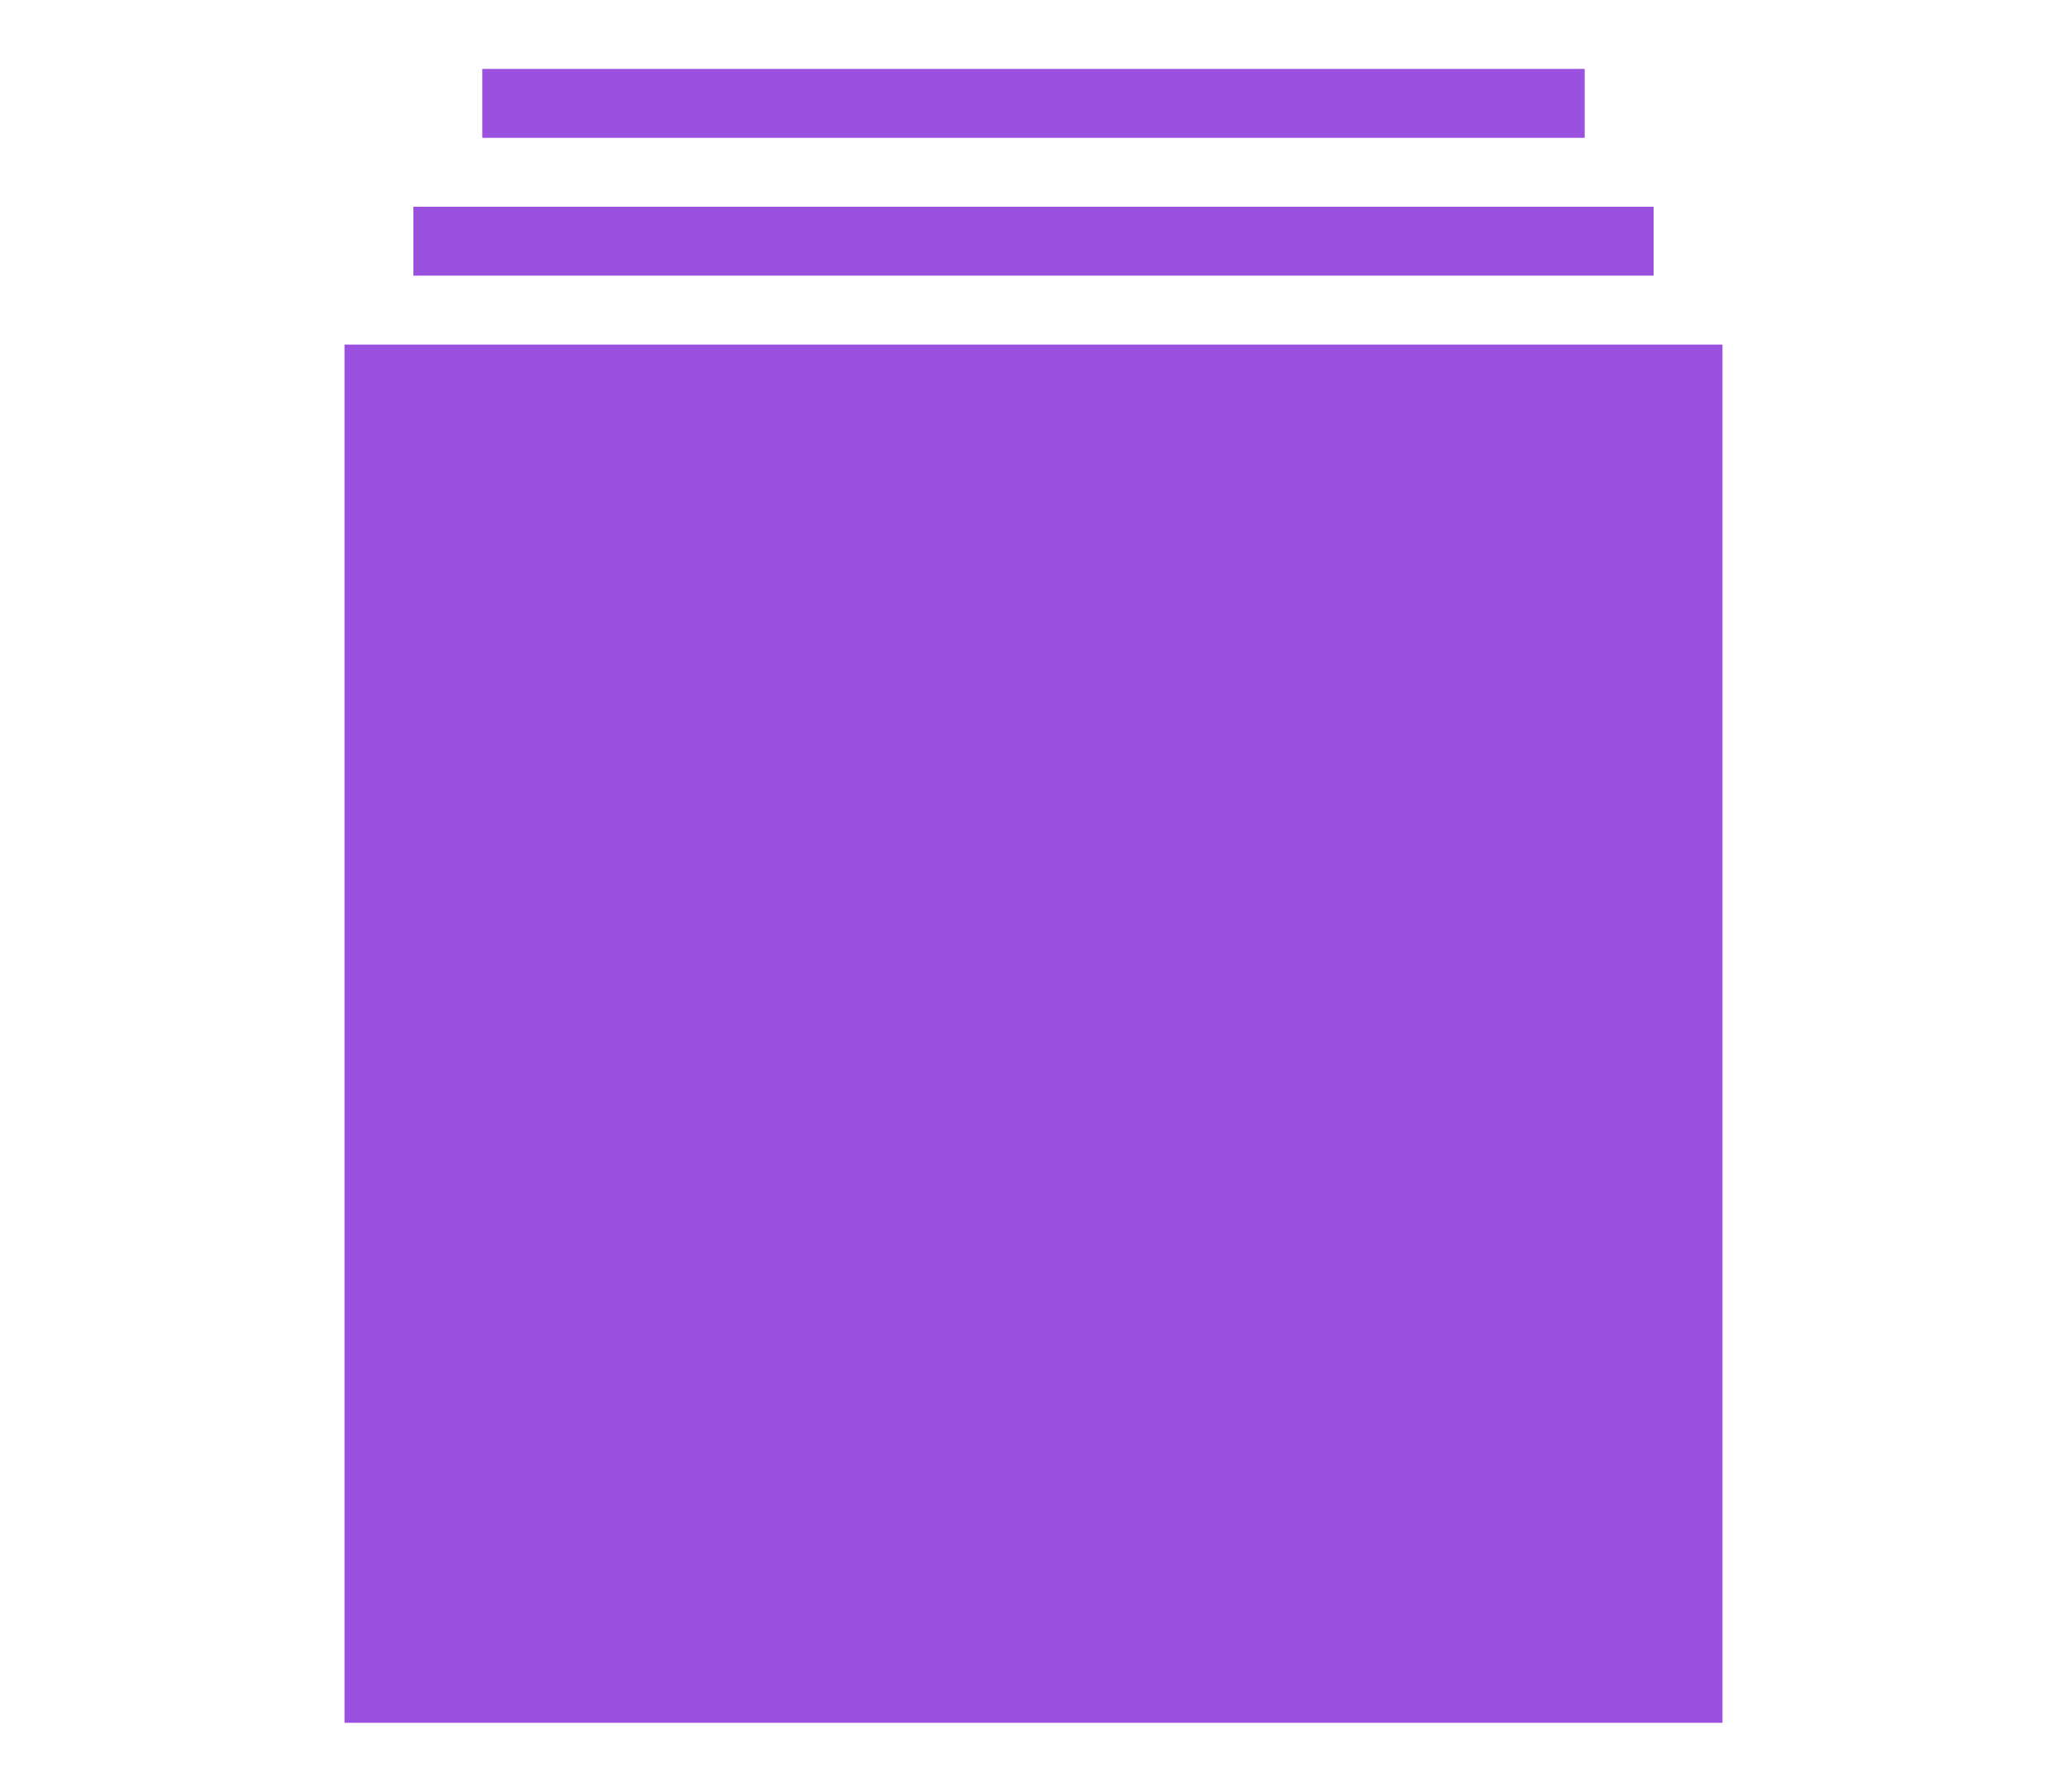<svg width="30" height="26" viewBox="0 0 30 26" fill="none" xmlns="http://www.w3.org/2000/svg">
<path fill-rule="evenodd" clip-rule="evenodd" d="M23 1H7V2H23V1ZM6 3H24V4H6V3ZM5 5H25V25H5V5Z" fill="#9B51E0"/>
</svg>
